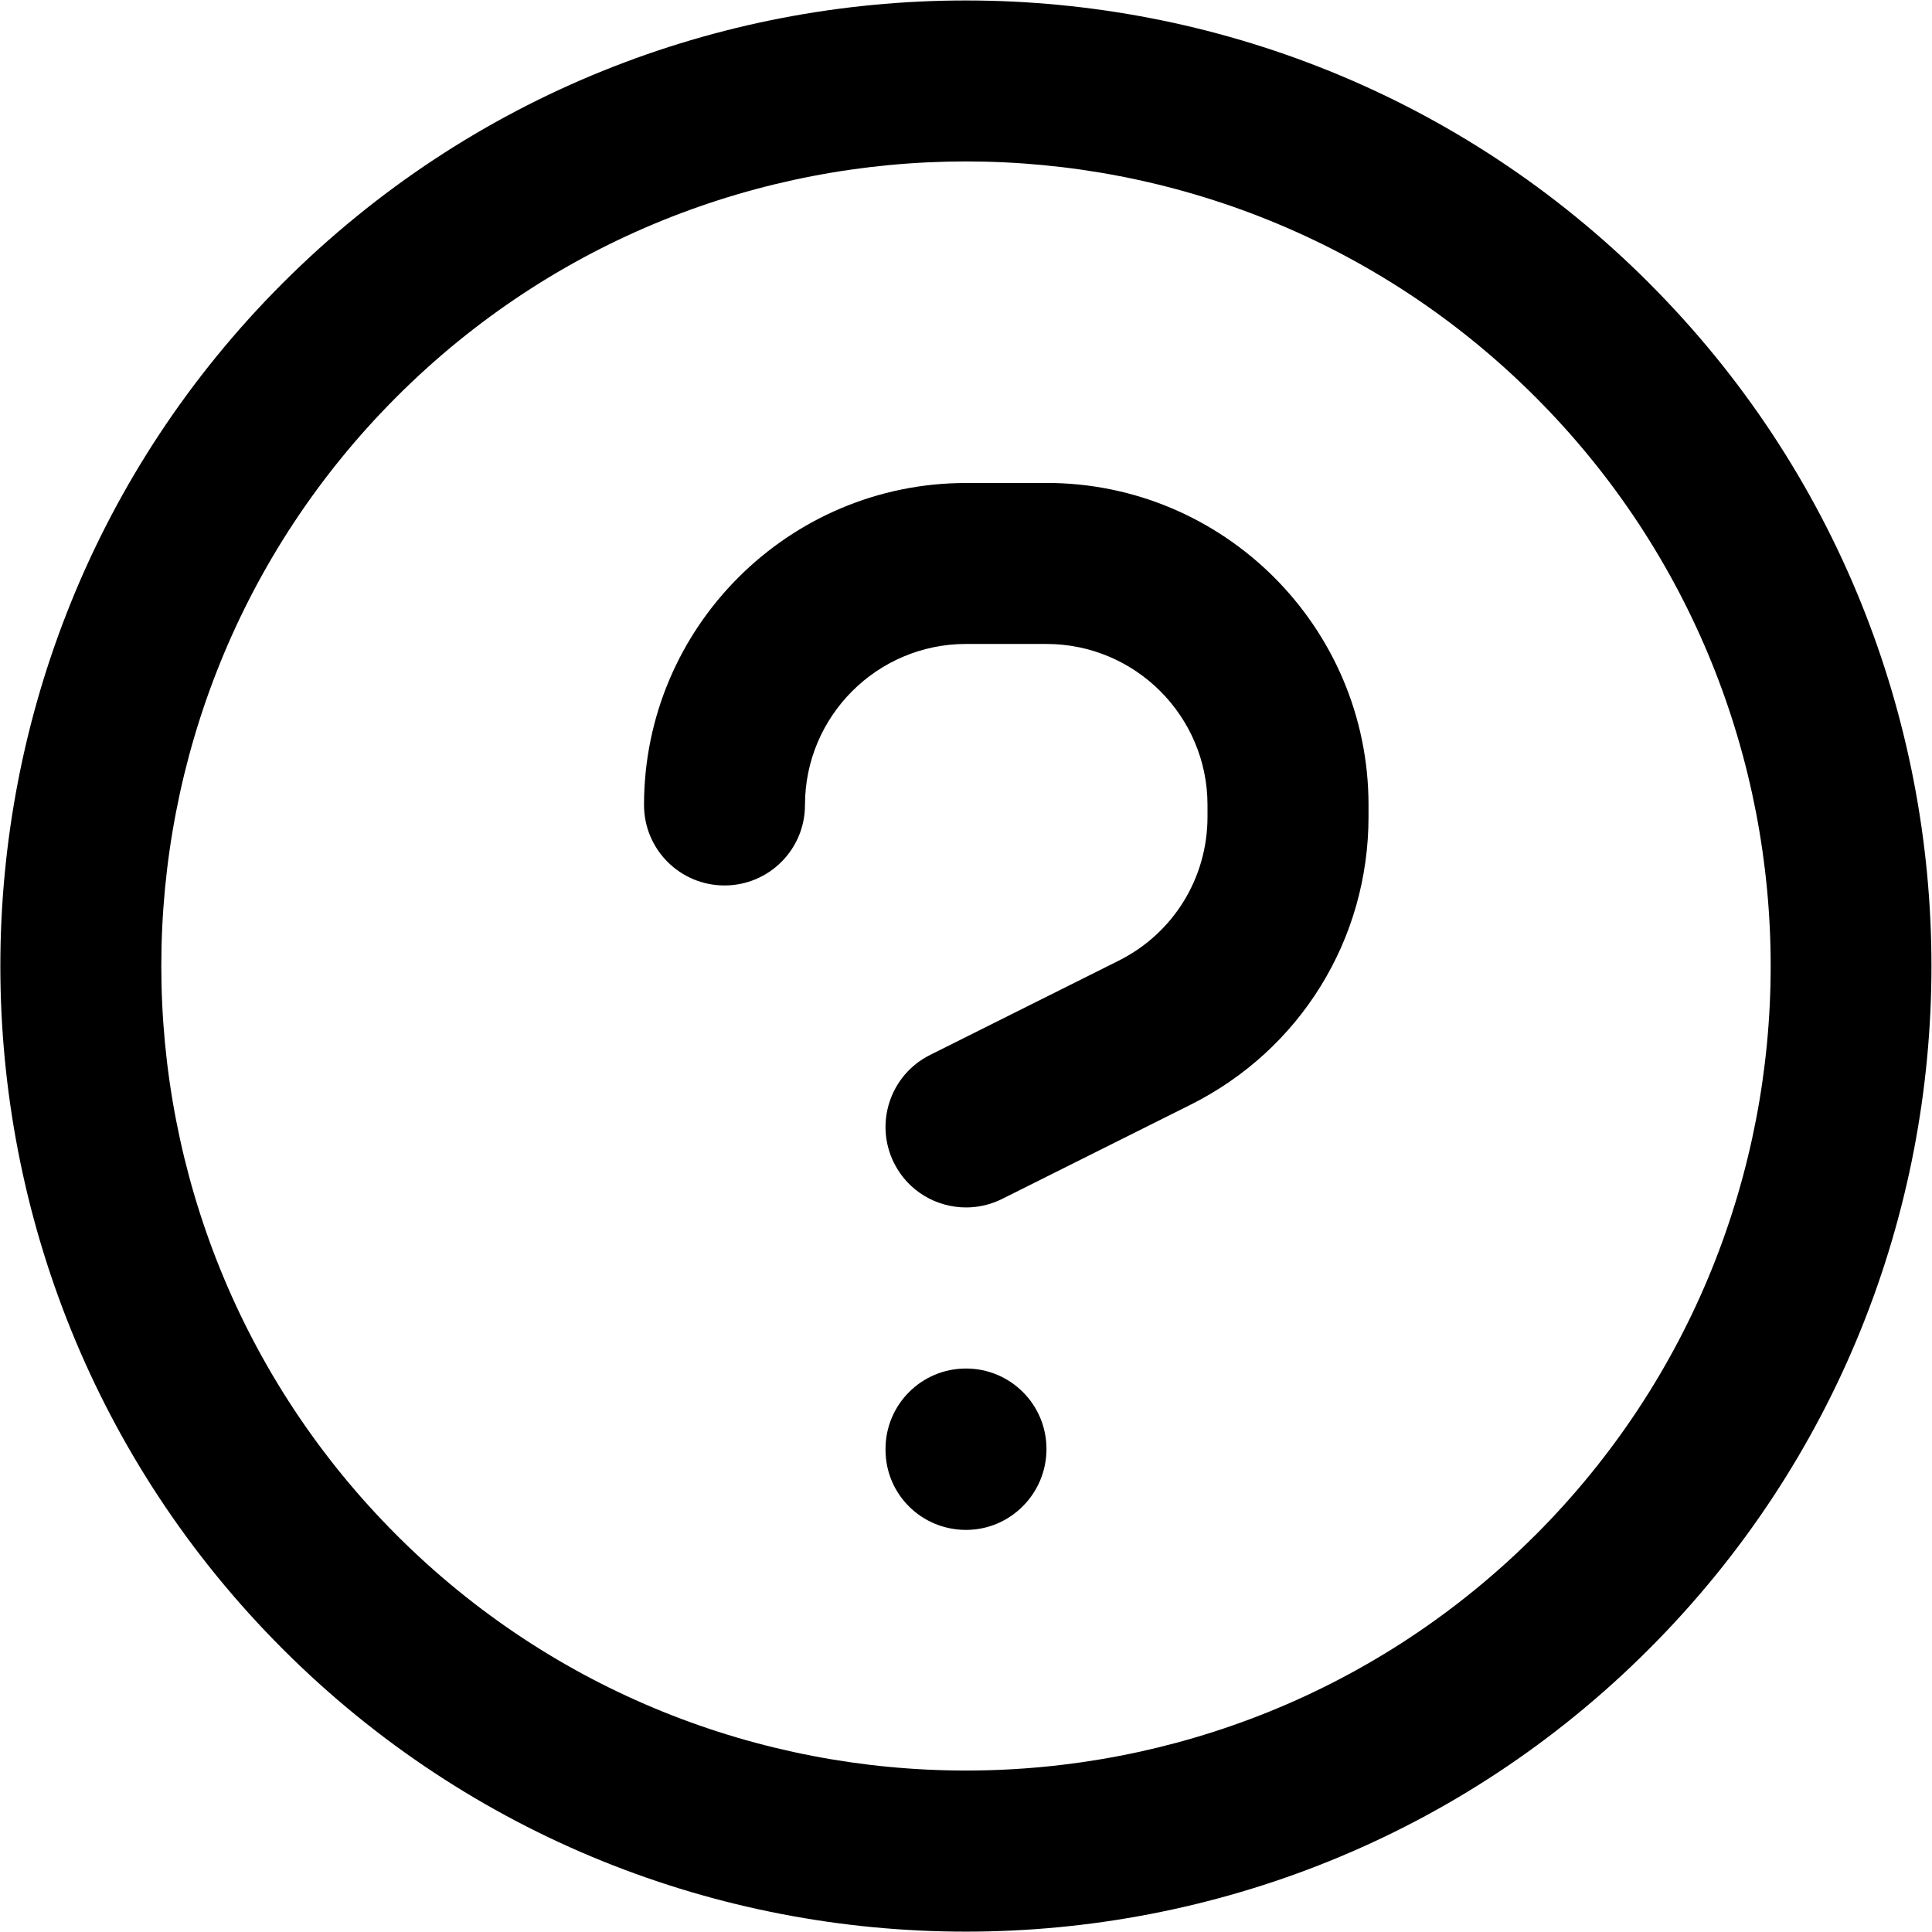 <!-- Generated by IcoMoon.io -->
<svg version="1.1" xmlns="http://www.w3.org/2000/svg" width="32" height="32" viewBox="0 0 32 32">
<title>information</title>
<path d="M16 22.667c-0.737 0-1.333 0.596-1.333 1.333v0.013c0 0.737 0.596 1.327 1.333 1.327s1.333-0.603 1.333-1.34-0.596-1.333-1.333-1.333zM27.313 4.687c-6.24-6.239-16.388-6.239-22.628 0-6.239 6.239-6.239 16.389 0 22.628 3.12 3.12 7.216 4.679 11.313 4.679s8.195-1.559 11.313-4.679c6.24-6.239 6.24-16.391 0.001-22.628zM25.428 25.428c-5.197 5.197-13.659 5.197-18.857 0-5.199-5.199-5.199-13.659 0-18.857 2.6-2.599 6.015-3.897 9.429-3.897s6.829 1.3 9.428 3.899c5.2 5.199 5.2 13.657 0 18.856zM17.333 8h-1.333c-2.941 0-5.333 2.392-5.333 5.333 0 0.736 0.596 1.333 1.333 1.333s1.333-0.597 1.333-1.333c0-1.471 1.196-2.667 2.667-2.667h1.333c1.471 0 2.667 1.196 2.667 2.667v0.195c0 1.016-0.565 1.931-1.473 2.385l-3.123 1.561c-0.659 0.329-0.925 1.131-0.596 1.789 0.233 0.467 0.704 0.736 1.193 0.736 0.2 0 0.404-0.045 0.595-0.14l3.123-1.561c1.817-0.909 2.948-2.737 2.948-4.771v-0.195c0-2.941-2.392-5.333-5.333-5.333z"></path>
</svg>
